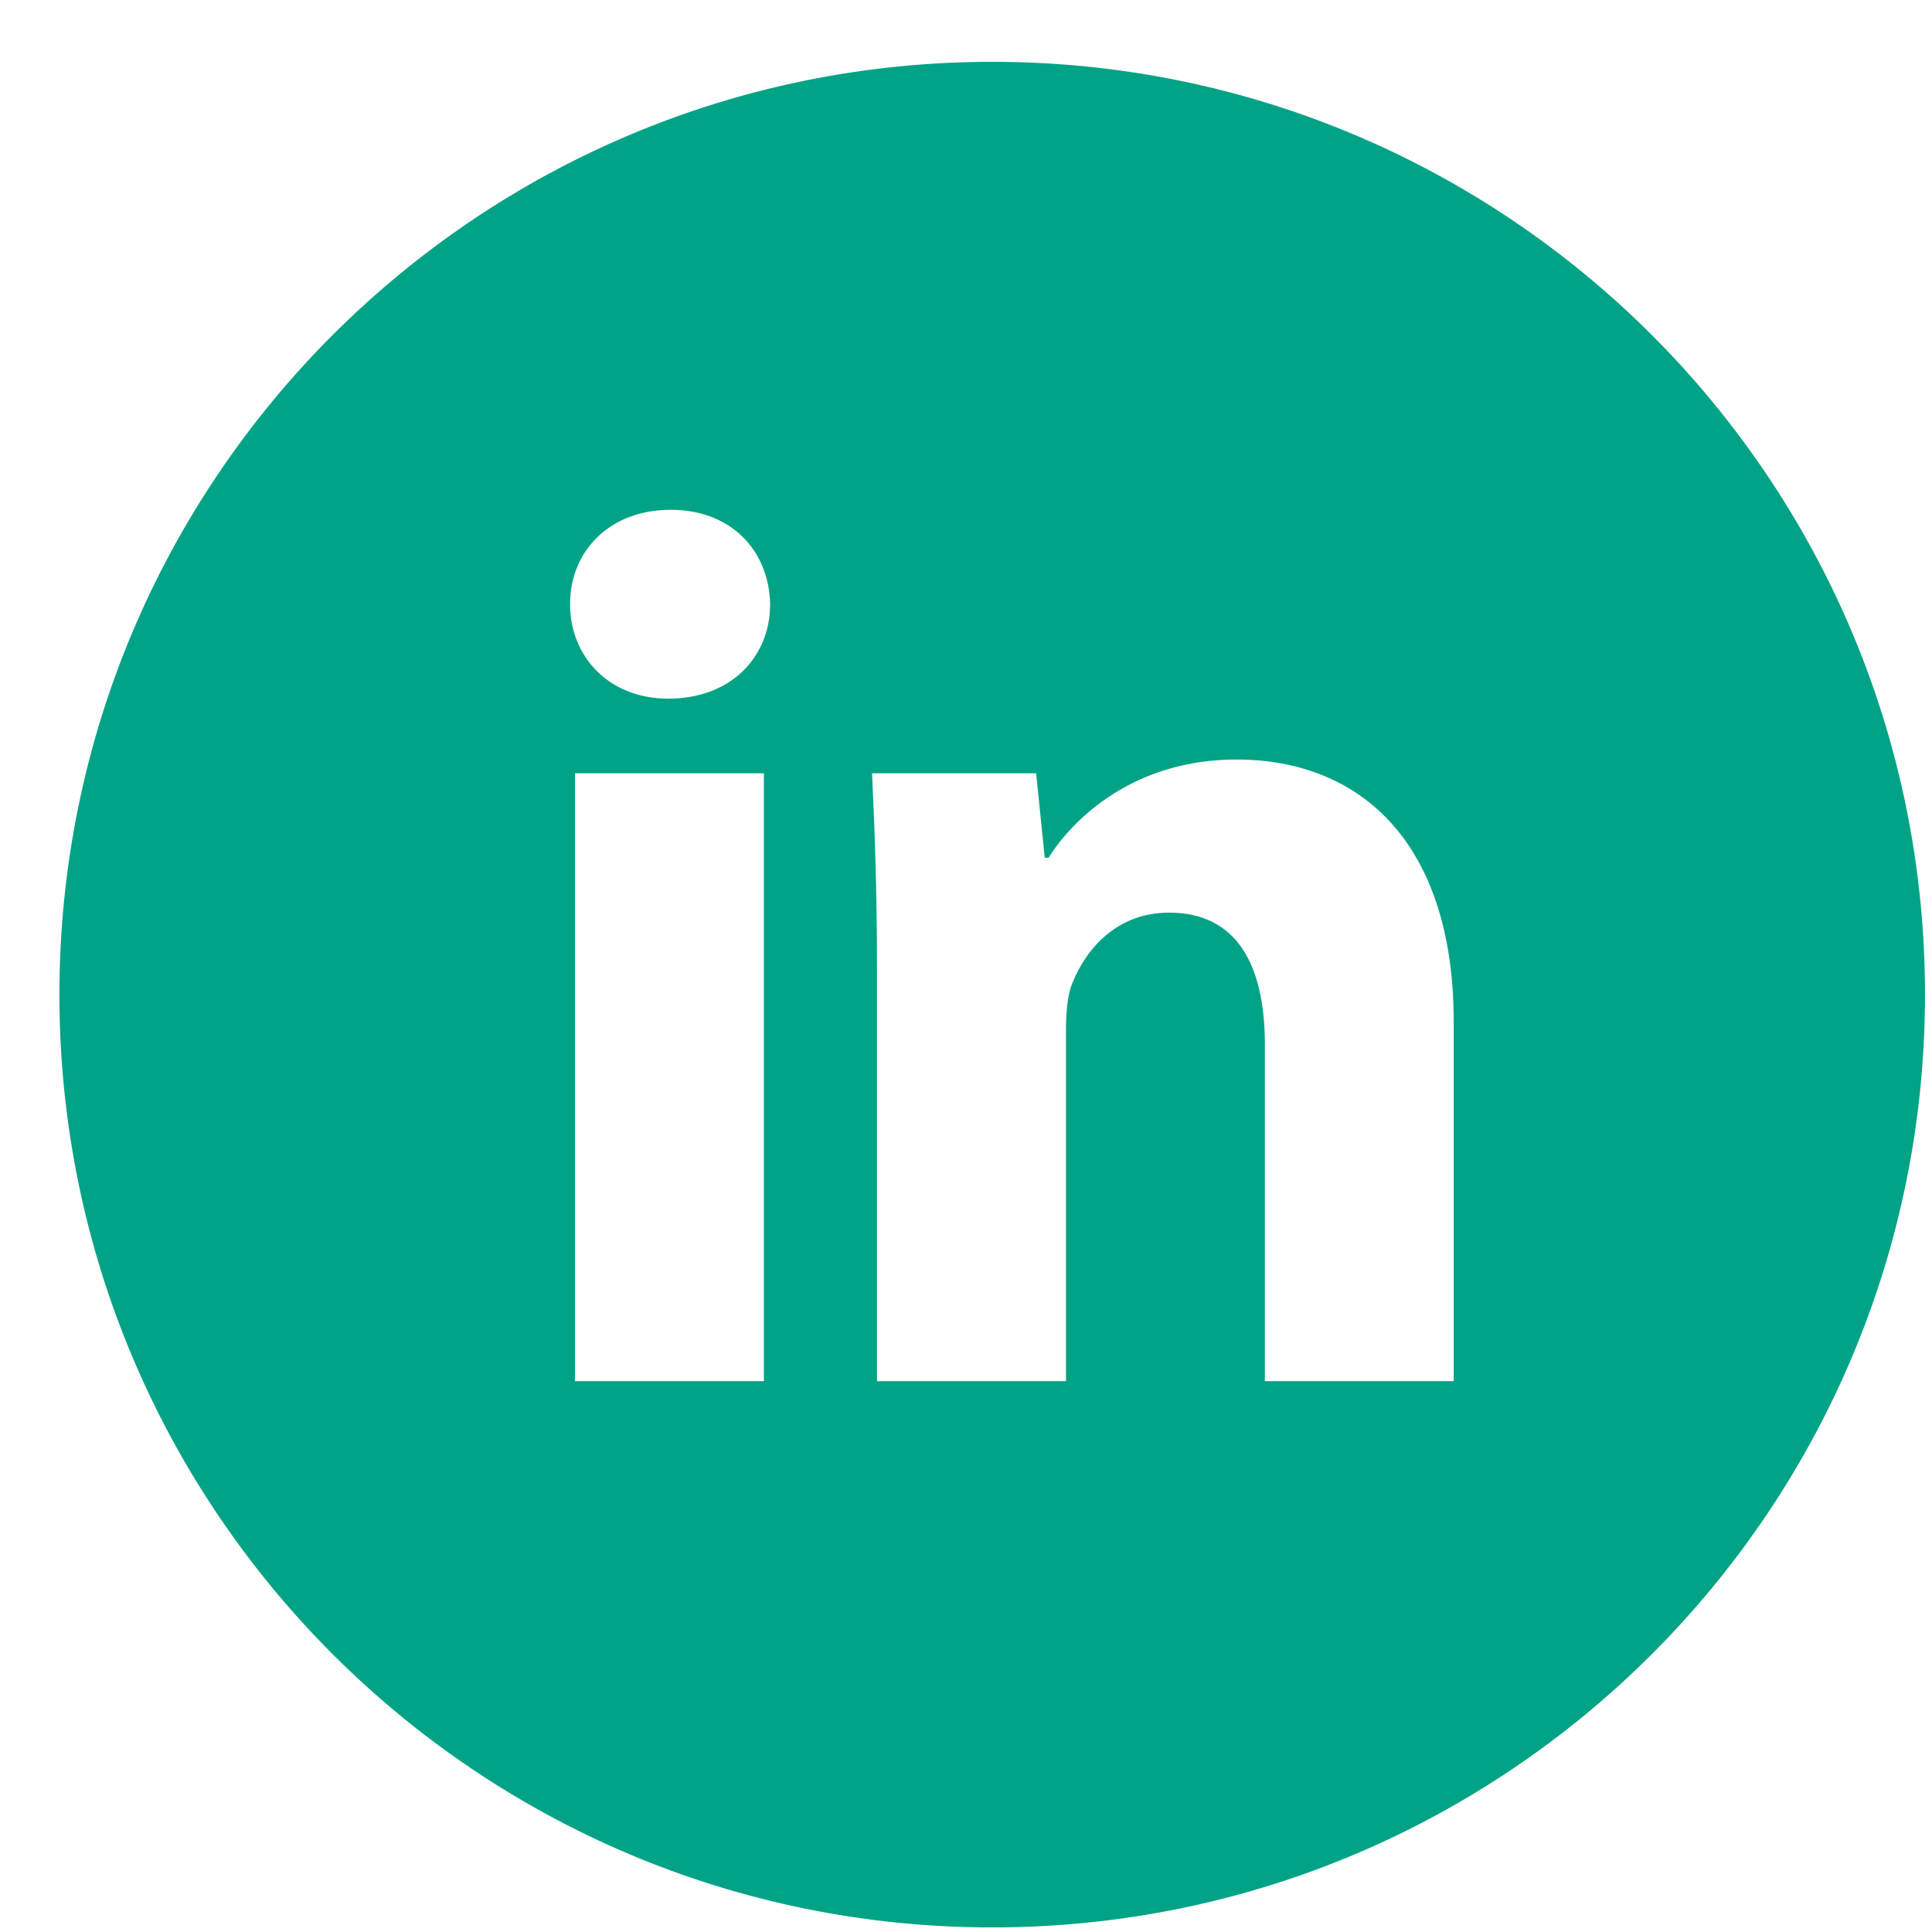 <svg width="16" height="16" viewBox="0 0 16 16" fill="none" xmlns="http://www.w3.org/2000/svg">
<path d="M8.217 0.512C3.951 0.512 0.492 3.97 0.492 8.237C0.492 12.503 3.951 15.962 8.217 15.962C12.484 15.962 15.942 12.503 15.942 8.237C15.942 3.97 12.484 0.512 8.217 0.512ZM6.326 11.438H4.762V6.404H6.326V11.438ZM5.534 5.786C5.04 5.786 4.721 5.436 4.721 5.003C4.721 4.562 5.05 4.222 5.554 4.222C6.059 4.222 6.368 4.562 6.378 5.003C6.378 5.436 6.059 5.786 5.534 5.786ZM12.039 11.438H10.475V8.649C10.475 7.999 10.248 7.558 9.682 7.558C9.25 7.558 8.994 7.857 8.88 8.144C8.838 8.246 8.828 8.391 8.828 8.535V11.438H7.263V8.01C7.263 7.381 7.243 6.856 7.222 6.404H8.581L8.652 7.103H8.684C8.89 6.775 9.394 6.29 10.239 6.29C11.268 6.29 12.039 6.98 12.039 8.462V11.438Z" fill="#00A386"/>
</svg>
